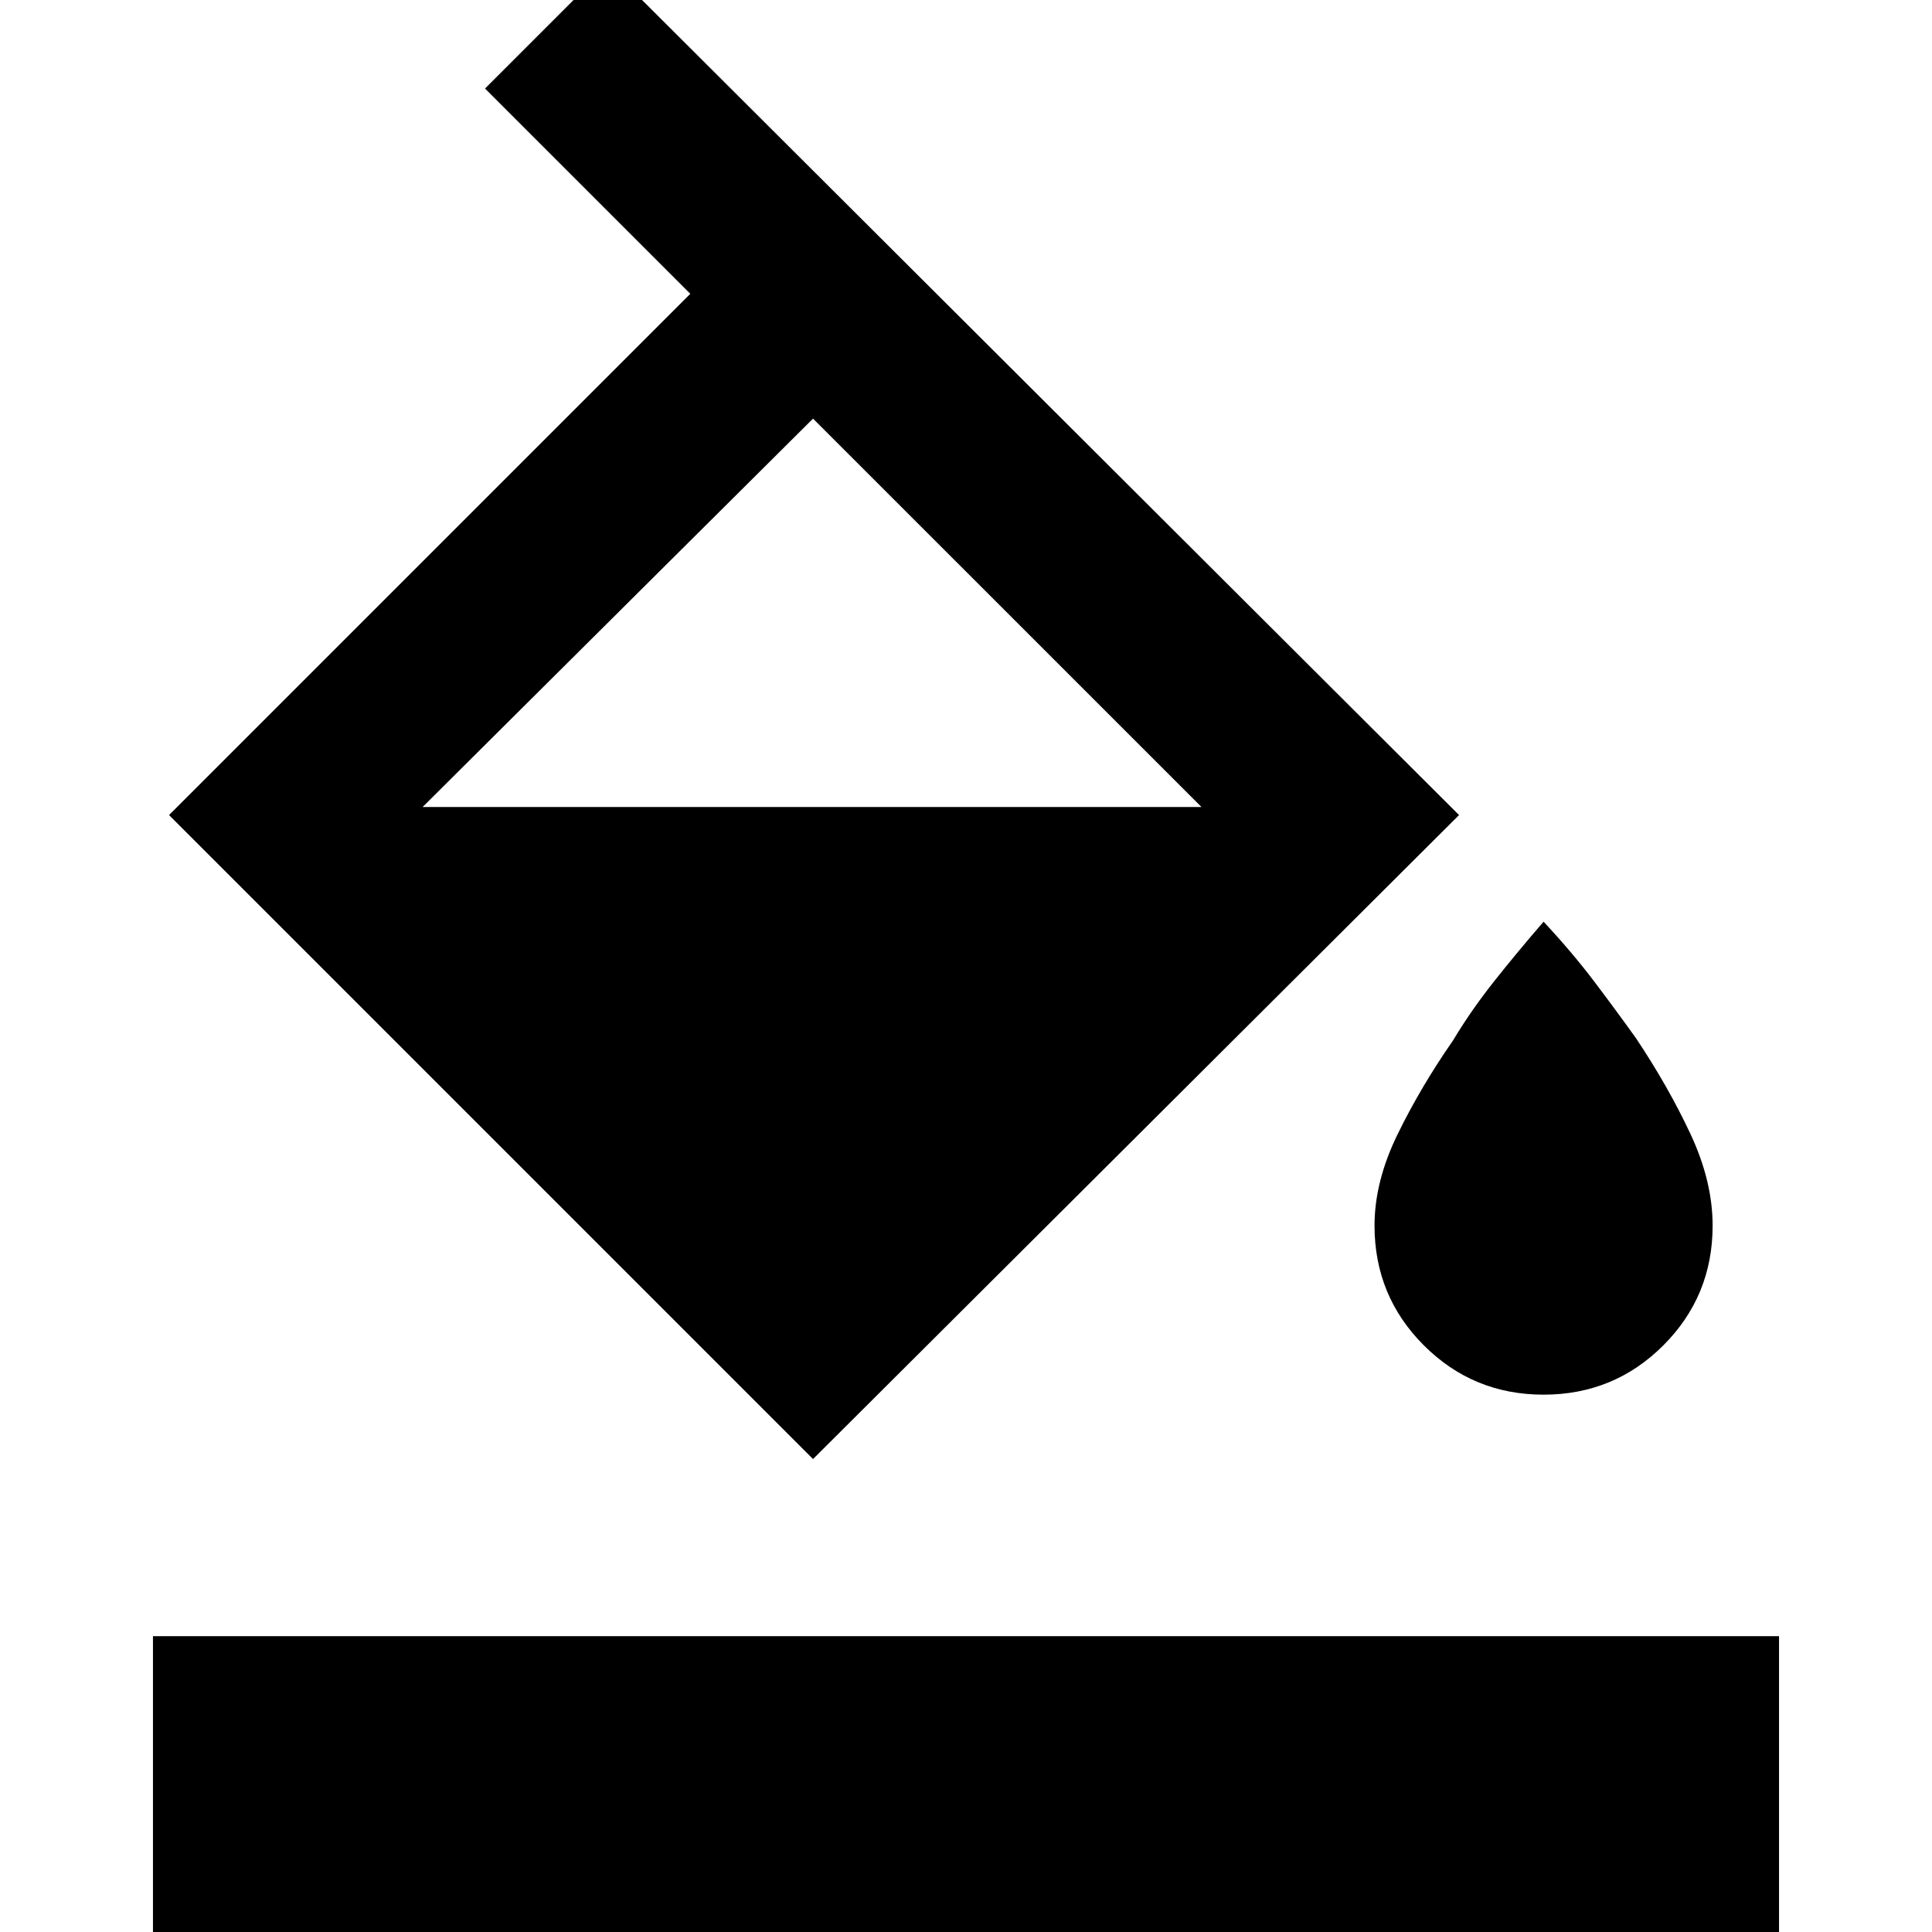 <svg xmlns="http://www.w3.org/2000/svg" height="40" width="40"><path d="M16.833 30.208 3.5 16.875 14.292 6.083l-4.25-4.25 2.541-2.541 17.625 17.583Zm0-21.541L8.75 16.708l-.021.021.021-.021h16.125v-.02.02Zm15.125 20.208q-1.458 0-2.479-1.021-1.021-1.021-1.021-2.479 0-.917.48-1.896.479-.979 1.145-1.937.375-.625.855-1.23.479-.604 1.02-1.229.584.625 1.042 1.229.458.605.875 1.188.667 1 1.125 1.979.458.979.458 1.896 0 1.458-1.02 2.479-1.021 1.021-2.48 1.021ZM3.167 40.708v-6.833h33.666v6.833Z"/></svg>
